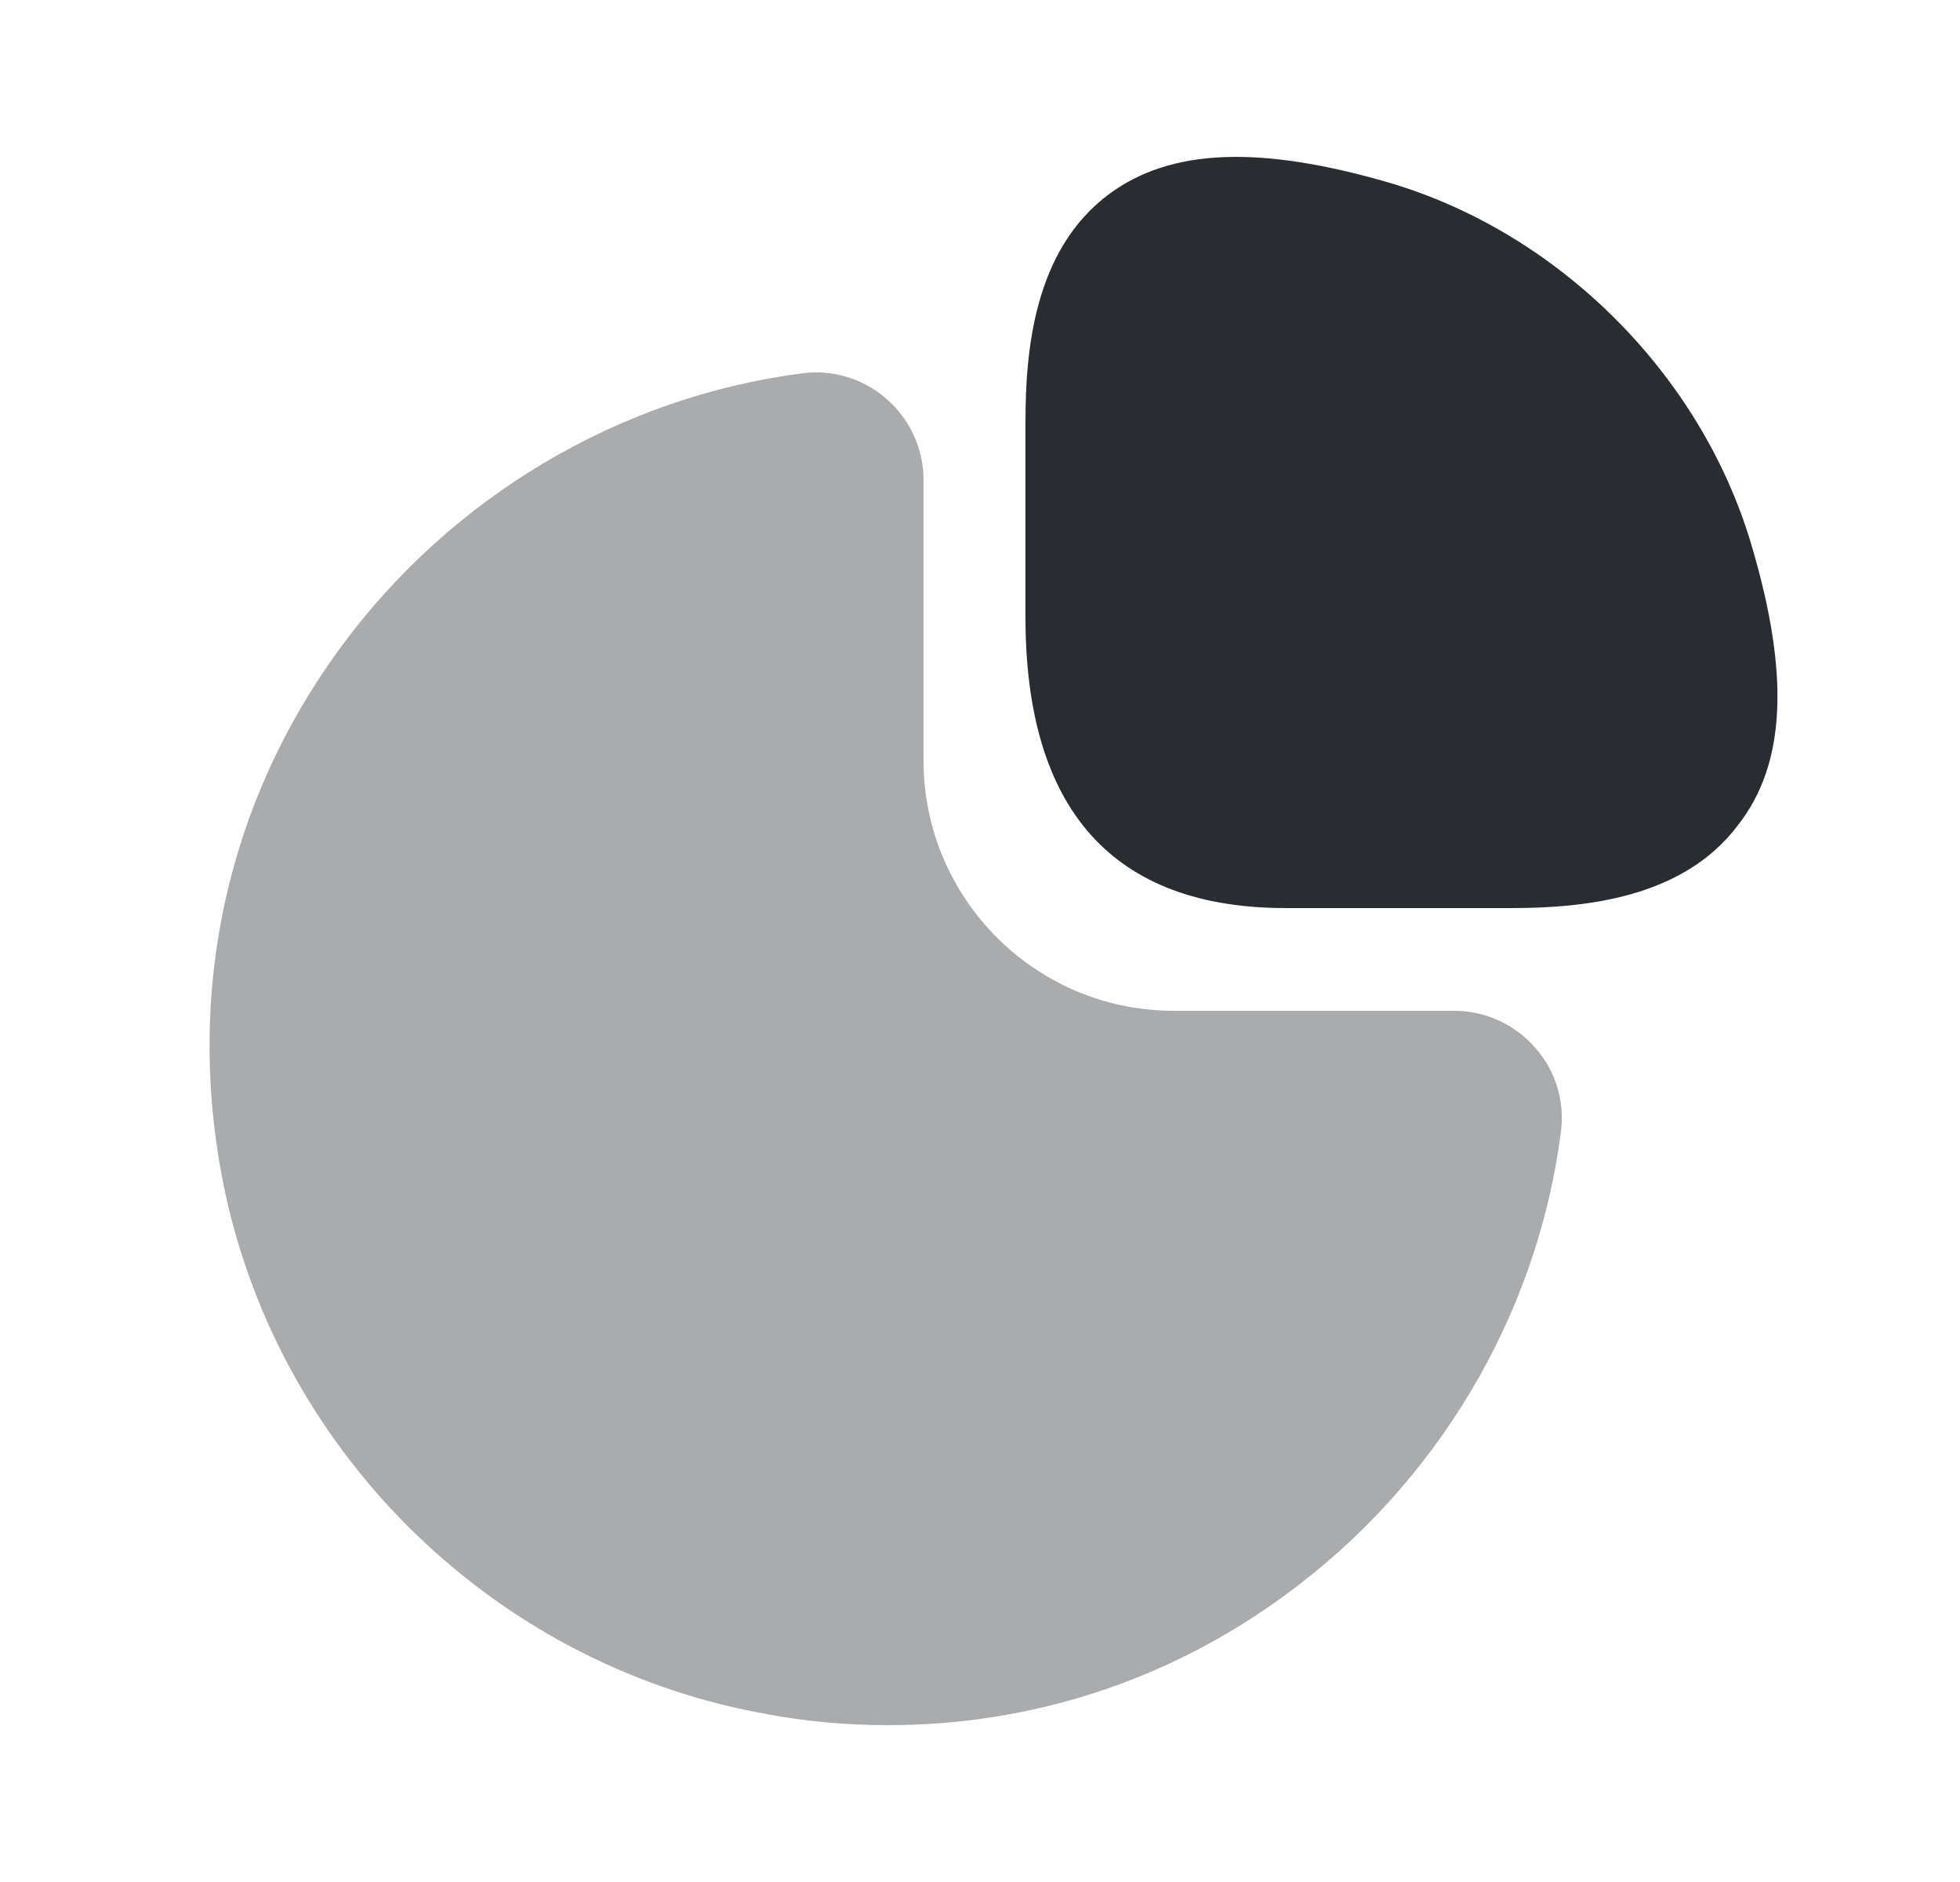 <svg width="25" height="24" viewBox="0 0 25 24" fill="none" xmlns="http://www.w3.org/2000/svg">
<path d="M22.34 6.95C21.7 4.78 19.89 2.97 17.72 2.33C16.07 1.85 14.93 1.89 14.14 2.48C13.19 3.19 13.08 4.47 13.08 5.38V7.87C13.08 10.33 14.2 11.58 16.4 11.58H19.27C20.17 11.58 21.46 11.47 22.17 10.52C22.78 9.74 22.83 8.6 22.34 6.95Z" fill="#292D32"/>
<path opacity="0.4" d="M19.58 13.36C19.32 13.06 18.94 12.89 18.55 12.89H14.97C13.21 12.89 11.78 11.46 11.78 9.7V6.12C11.78 5.73 11.61 5.35 11.31 5.09C11.02 4.83 10.62 4.71 10.24 4.76C7.89 5.06 5.73 6.35 4.32 8.29C2.9 10.24 2.38 12.62 2.83 15C3.48 18.44 6.23 21.19 9.68 21.84C10.23 21.95 10.78 22 11.33 22C13.14 22 14.89 21.44 16.38 20.35C18.32 18.94 19.61 16.78 19.91 14.43C19.96 14.04 19.84 13.65 19.58 13.36Z" fill="#292D32"/>
</svg>
